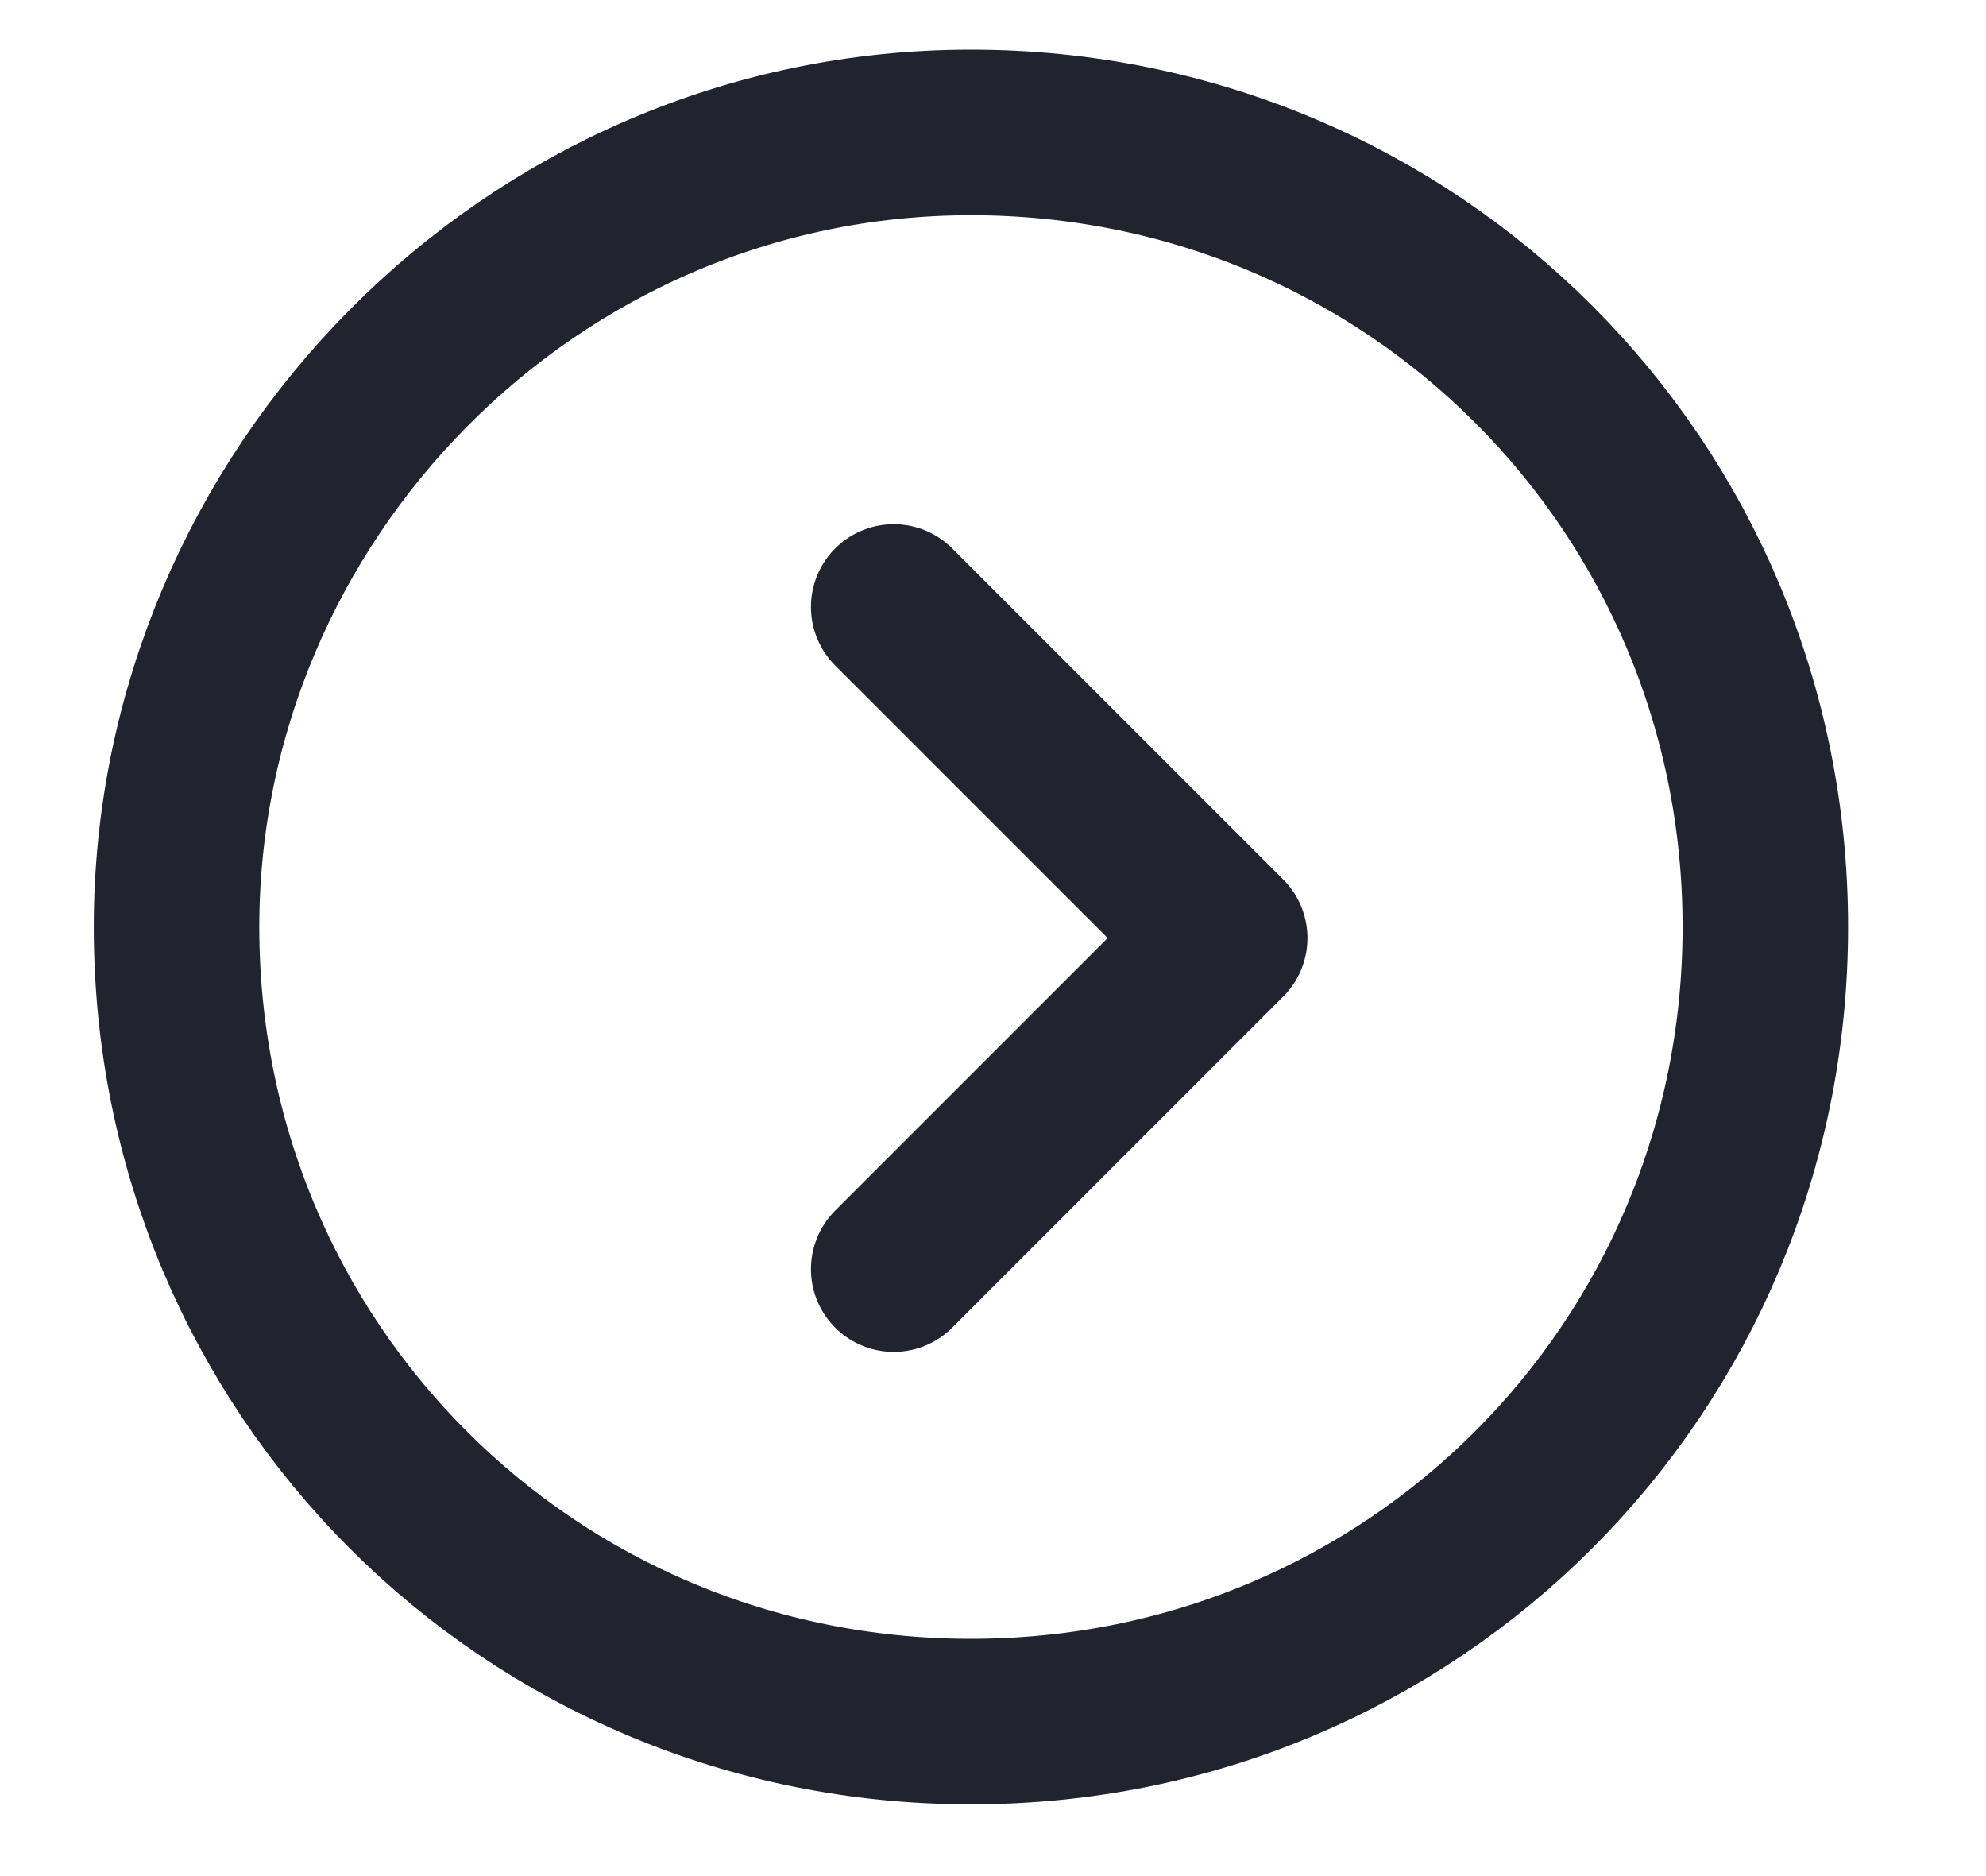 <?xml version="1.0" encoding="utf-8"?>
<!-- Generator: Adobe Illustrator 24.0.3, SVG Export Plug-In . SVG Version: 6.00 Build 0)  -->
<svg version="1.1" xmlns="http://www.w3.org/2000/svg" xmlns:xlink="http://www.w3.org/1999/xlink" x="0px" y="0px"
	 viewBox="0 0 18 17" style="enable-background:new 0 0 18 17;" xml:space="preserve">
<style type="text/css">
	.st0{fill:none;stroke:#21242E;stroke-width:1.5;stroke-linecap:round;stroke-linejoin:round;}
	.st1{fill:none;stroke:#21242E;stroke-width:1.5;}
	.st2{display:none;}
	.st3{display:inline;fill:none;stroke:#D0BC7A;stroke-width:1.5;stroke-linecap:round;stroke-linejoin:round;}
	.st4{display:inline;fill:none;stroke:#D0BC7A;stroke-width:1.5;}
</style>
<g id="Layer_1">
	<path class="st0" d="M8.1,11.5l3-3l-3-3"/>
	<path class="st1" d="M8.8,1.2L8.8,1.2c4,0,7.2,3.2,7.2,7.2l0,0c0,4-3.2,7.2-7.2,7.2l0,0c-4,0-7.2-3.2-7.2-7.2l0,0
		C1.6,4.5,4.8,1.2,8.8,1.2z"/>
</g>
<g id="Layer_2" class="st2">
	<path class="st3" d="M8.1,11.5l3-3l-3-3"/>
	<path class="st4" d="M8.8,1.2L8.8,1.2c4,0,7.2,3.2,7.2,7.2l0,0c0,4-3.2,7.2-7.2,7.2l0,0c-4,0-7.2-3.2-7.2-7.2l0,0
		C1.6,4.5,4.8,1.2,8.8,1.2z"/>
</g>
</svg>
